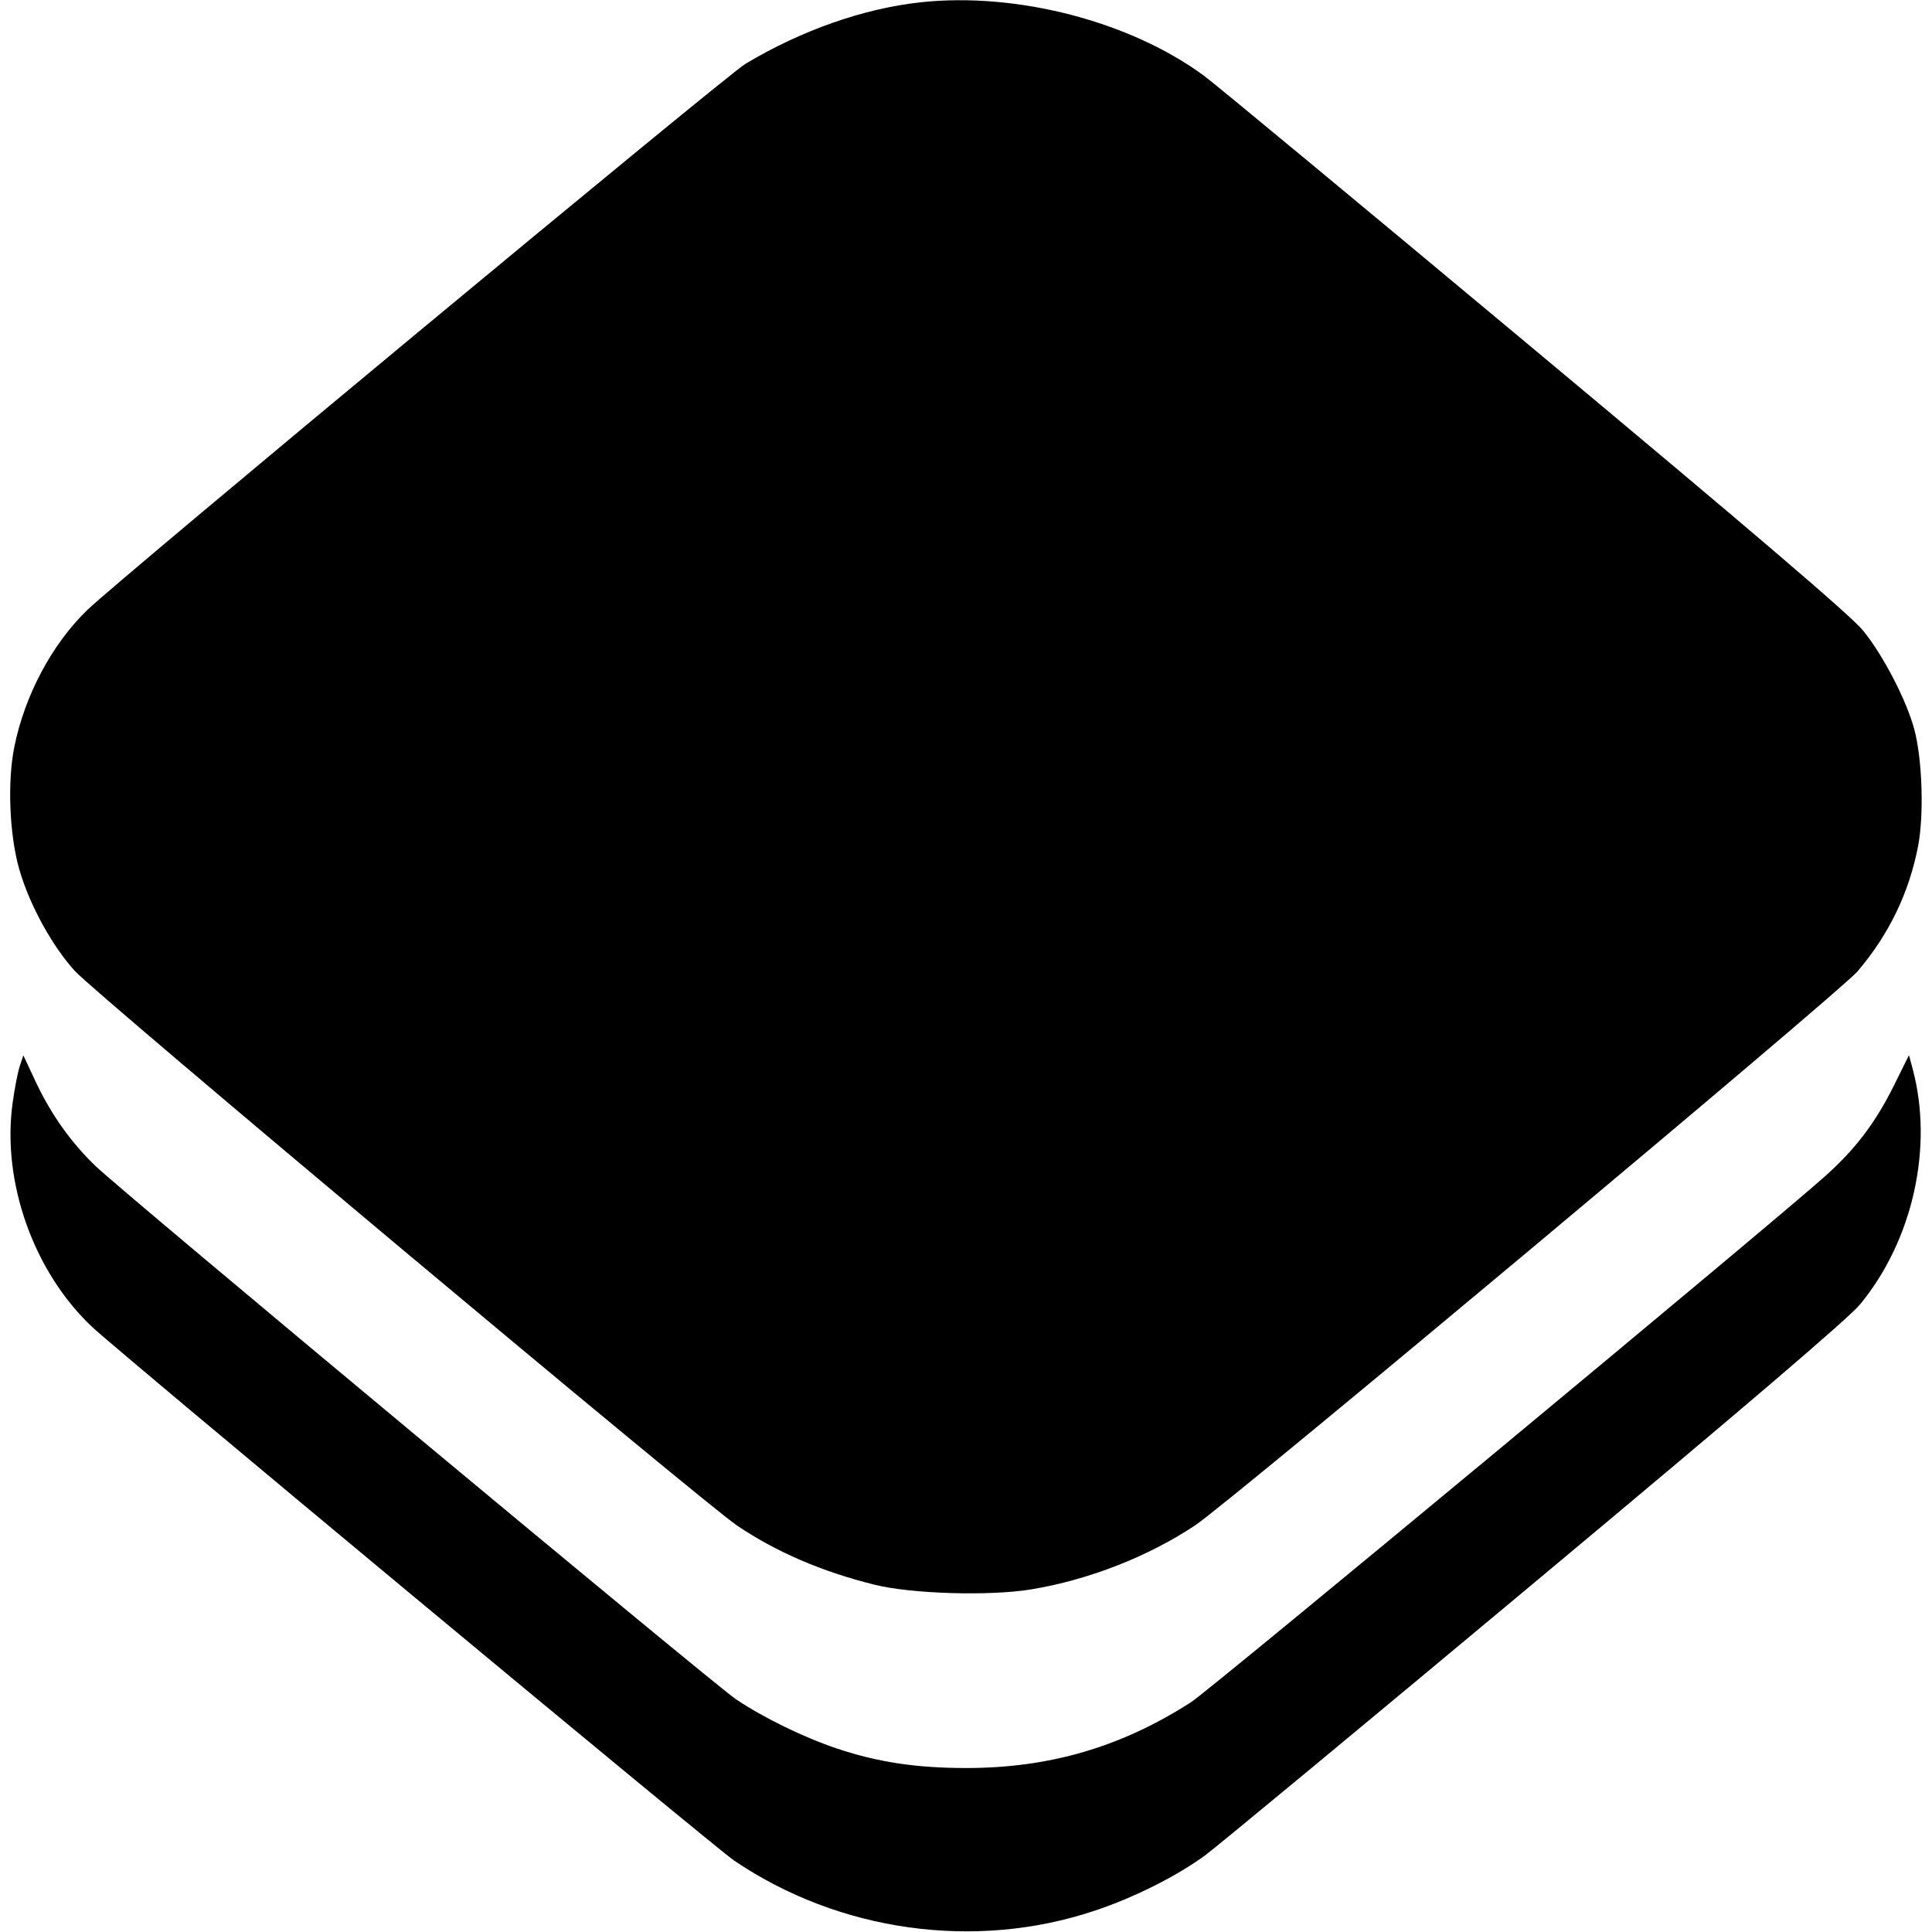 <svg role="img" xmlns="http://www.w3.org/2000/svg" viewBox="0 0 24 24"><path d="M11.440 0.028 C 10.732 0.104,9.956 0.376,9.260 0.793 C 9.023 0.935,1.499 7.178,1.087 7.575 C 0.648 7.998,0.308 8.635,0.178 9.278 C 0.090 9.712,0.117 10.370,0.239 10.798 C 0.366 11.239,0.647 11.752,0.932 12.064 C 1.204 12.361,8.742 18.673,9.160 18.954 C 9.647 19.281,10.209 19.523,10.860 19.685 C 11.320 19.800,12.291 19.829,12.809 19.744 C 13.520 19.627,14.266 19.336,14.850 18.946 C 15.282 18.658,22.853 12.326,23.073 12.069 C 23.465 11.610,23.717 11.088,23.828 10.506 C 23.902 10.117,23.879 9.427,23.780 9.060 C 23.683 8.697,23.387 8.128,23.141 7.830 C 22.986 7.642,21.775 6.607,19.055 4.338 C 16.929 2.563,15.085 1.035,14.958 0.942 C 14.040 0.266,12.632 -0.100,11.440 0.028 M0.245 13.245 C 0.221 13.319,0.181 13.524,0.157 13.700 C 0.020 14.681,0.418 15.801,1.146 16.485 C 1.488 16.807,8.878 22.950,9.120 23.113 C 10.426 23.997,12.109 24.232,13.594 23.737 C 14.083 23.575,14.623 23.304,14.974 23.045 C 15.113 22.943,16.952 21.420,19.060 19.660 C 21.664 17.487,22.962 16.378,23.106 16.204 C 23.762 15.409,24.021 14.248,23.759 13.275 L 23.714 13.108 23.527 13.485 C 23.297 13.948,23.048 14.276,22.669 14.614 C 21.978 15.231,15.035 20.990,14.800 21.142 C 13.934 21.701,13.038 21.964,12.000 21.963 C 11.382 21.963,10.900 21.890,10.392 21.719 C 9.983 21.582,9.477 21.335,9.140 21.107 C 8.853 20.912,1.522 14.809,1.187 14.485 C 0.879 14.189,0.635 13.844,0.444 13.439 L 0.290 13.110 0.245 13.245 " stroke="none" fill="black" fill-rule="evenodd"></path></svg>